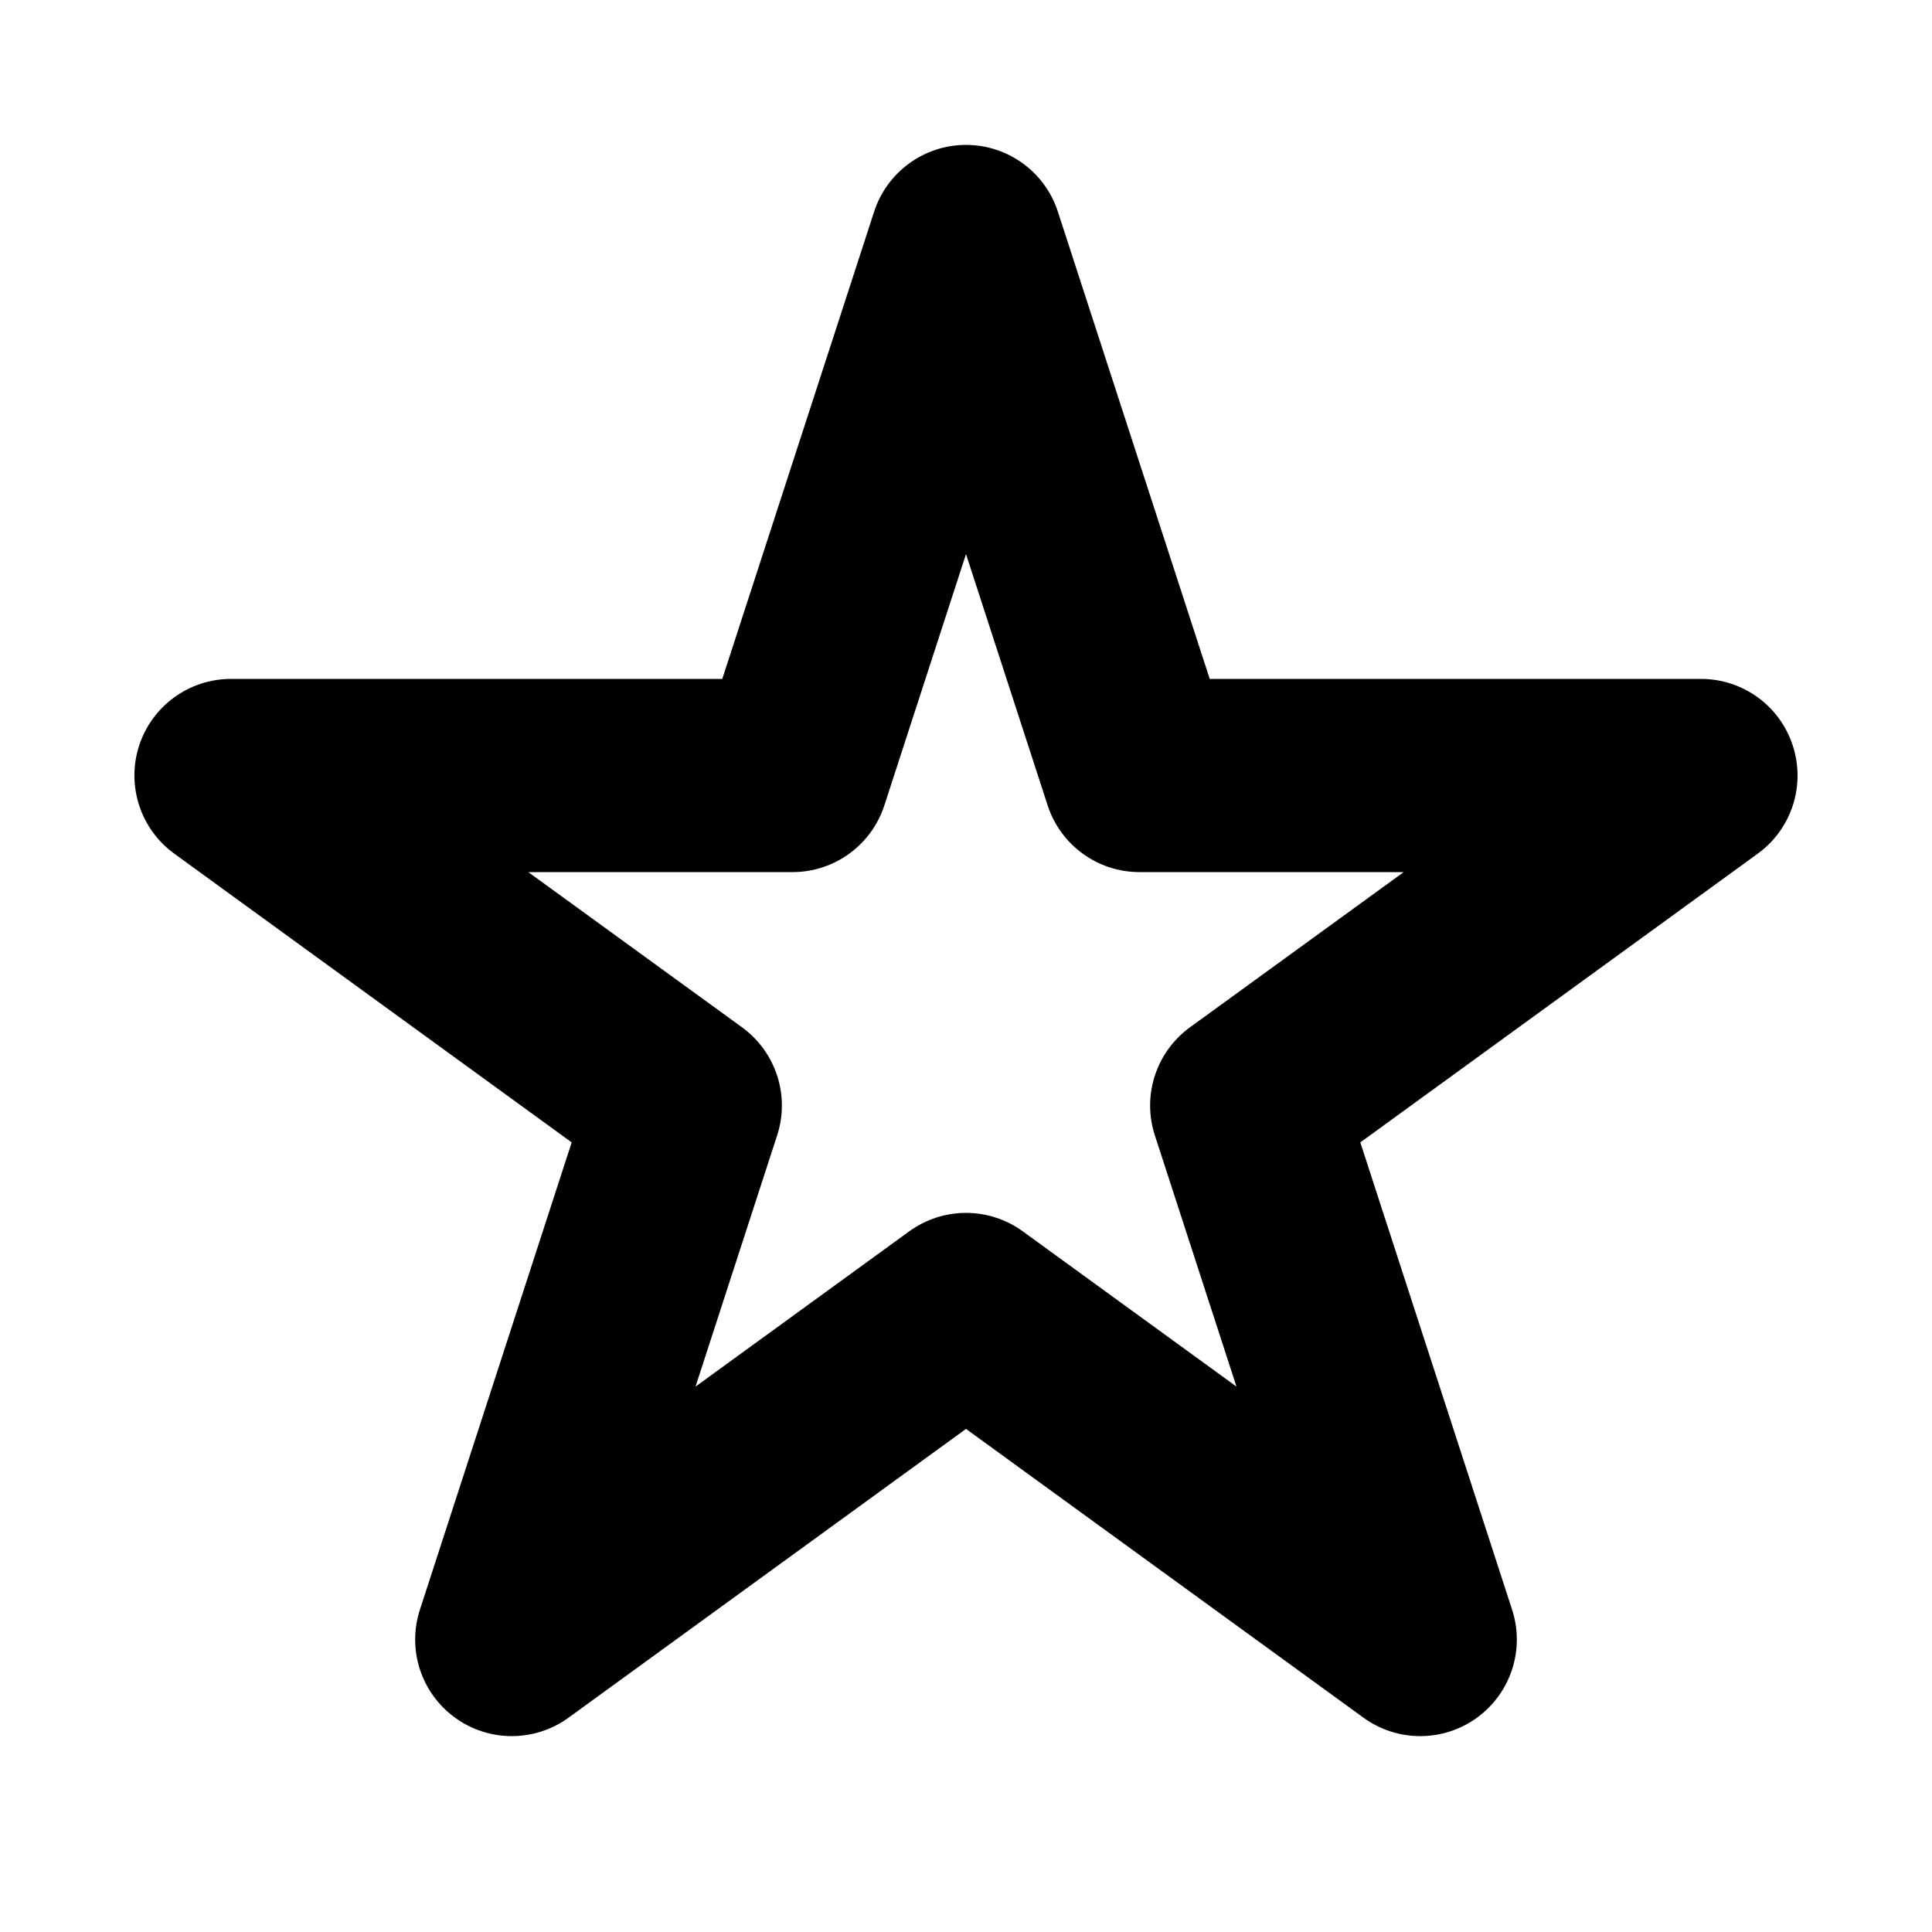 
<svg width="20" height="20" viewBox="0 0 20 20" fill="none"
  xmlns="http://www.w3.org/2000/svg">
  <path fill-rule="evenodd" clip-rule="evenodd" d="M10 1.5C10.433 1.5 10.817 1.779 10.951 2.191L12.523 7.028H17.608C18.042 7.028 18.426 7.307 18.559 7.719C18.693 8.131 18.547 8.582 18.196 8.837L14.082 11.826L15.653 16.663C15.787 17.075 15.641 17.526 15.29 17.781C14.94 18.036 14.465 18.036 14.114 17.781L10 14.792L5.886 17.781C5.535 18.036 5.06 18.036 4.71 17.781C4.359 17.526 4.213 17.075 4.347 16.663L5.918 11.826L1.804 8.837C1.453 8.582 1.307 8.131 1.44 7.719C1.574 7.307 1.958 7.028 2.392 7.028H7.477L9.049 2.191C9.183 1.779 9.567 1.5 10 1.5ZM10 5.736L9.155 8.337C9.021 8.749 8.637 9.028 8.204 9.028H5.469L7.682 10.635C8.032 10.89 8.179 11.341 8.045 11.753L7.2 14.354L9.412 12.747C9.763 12.492 10.237 12.492 10.588 12.747L12.8 14.354L11.955 11.753C11.821 11.341 11.968 10.89 12.318 10.635L14.531 9.028H11.796C11.363 9.028 10.979 8.749 10.845 8.337L10 5.736Z" fill="black"/>
</svg>
